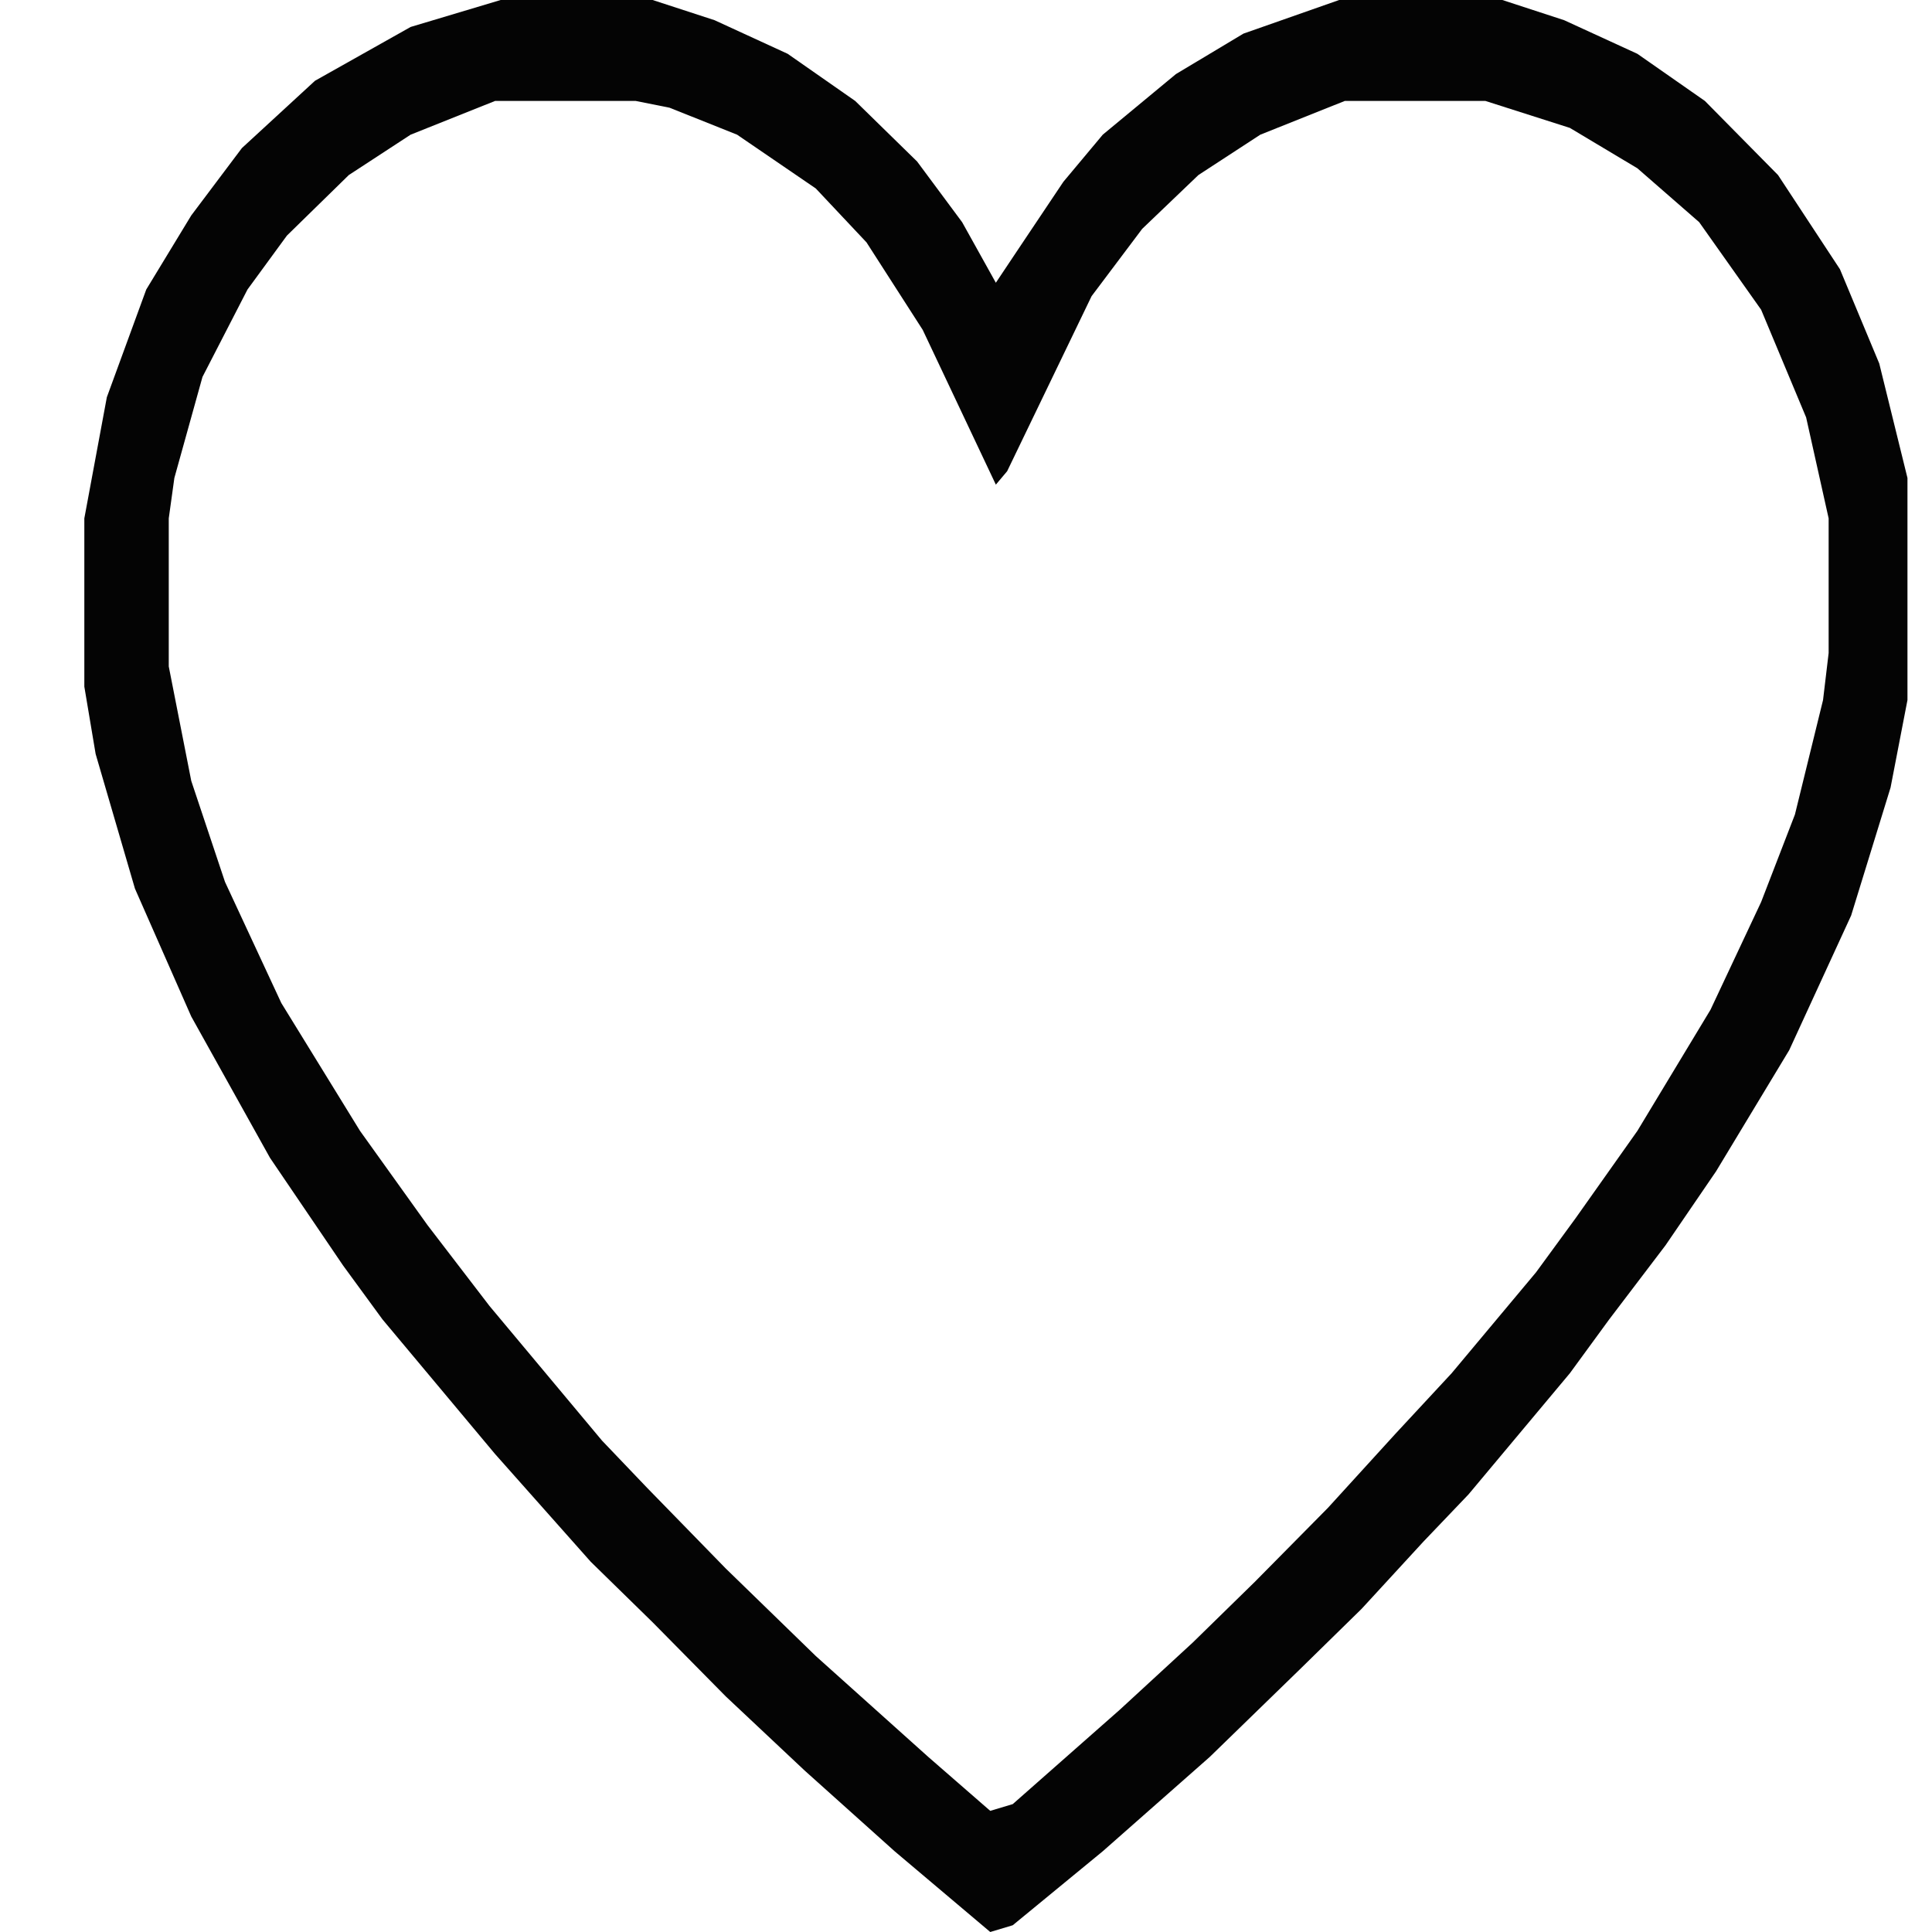 <svg width="20" height="20" viewBox="0 0 20 20" fill="none" xmlns="http://www.w3.org/2000/svg">
<path d="M5.183 0H6.756L7.397 0.209L8.154 0.557L8.853 1.045L9.494 1.672L9.96 2.3L10.309 2.927L10.542 2.578L11.008 1.882L11.416 1.394L12.173 0.767L12.872 0.348L13.863 0H15.552L16.192 0.209L16.95 0.557L17.649 1.045L18.406 1.812L19.047 2.787L19.454 3.763L19.746 4.948V7.247L19.571 8.153L19.163 9.477L18.522 10.871L17.765 12.125L17.241 12.892L16.658 13.659L16.251 14.216L15.202 15.47L14.736 15.958L14.095 16.655L13.455 17.282L12.523 18.188L11.416 19.164L10.484 19.93L10.251 20L9.261 19.164L8.329 18.328L7.513 17.561L6.756 16.794L6.115 16.167L5.125 15.052L3.96 13.659L3.552 13.101L2.795 11.986L1.98 10.523L1.397 9.199L0.99 7.805L0.873 7.108V5.366L1.106 4.112L1.514 2.997L1.98 2.23L2.504 1.533L3.261 0.836L4.251 0.279L5.183 0ZM5.125 1.045L4.251 1.394L3.611 1.812L2.97 2.439L2.562 2.997L2.096 3.902L1.805 4.948L1.747 5.366V6.899L1.98 8.084L2.329 9.129L2.912 10.383L3.727 11.707L4.426 12.683L5.067 13.519L6.232 14.913L6.698 15.401L7.513 16.237L8.445 17.143L9.61 18.188L10.251 18.746L10.484 18.676L11.591 17.7L12.348 17.003L12.989 16.376L13.746 15.61L14.445 14.843L15.027 14.216L15.901 13.171L16.309 12.613L16.95 11.707L17.707 10.453L18.231 9.338L18.581 8.432L18.872 7.247L18.93 6.76V5.366L18.697 4.321L18.231 3.206L17.59 2.3L16.95 1.742L16.251 1.324L15.377 1.045H13.921L13.047 1.394L12.406 1.812L11.824 2.369L11.3 3.066L10.426 4.878L10.309 5.017L9.552 3.415L8.97 2.509L8.445 1.951L7.63 1.394L6.931 1.115L6.581 1.045H5.125Z" fill="#040404"/>
</svg>
